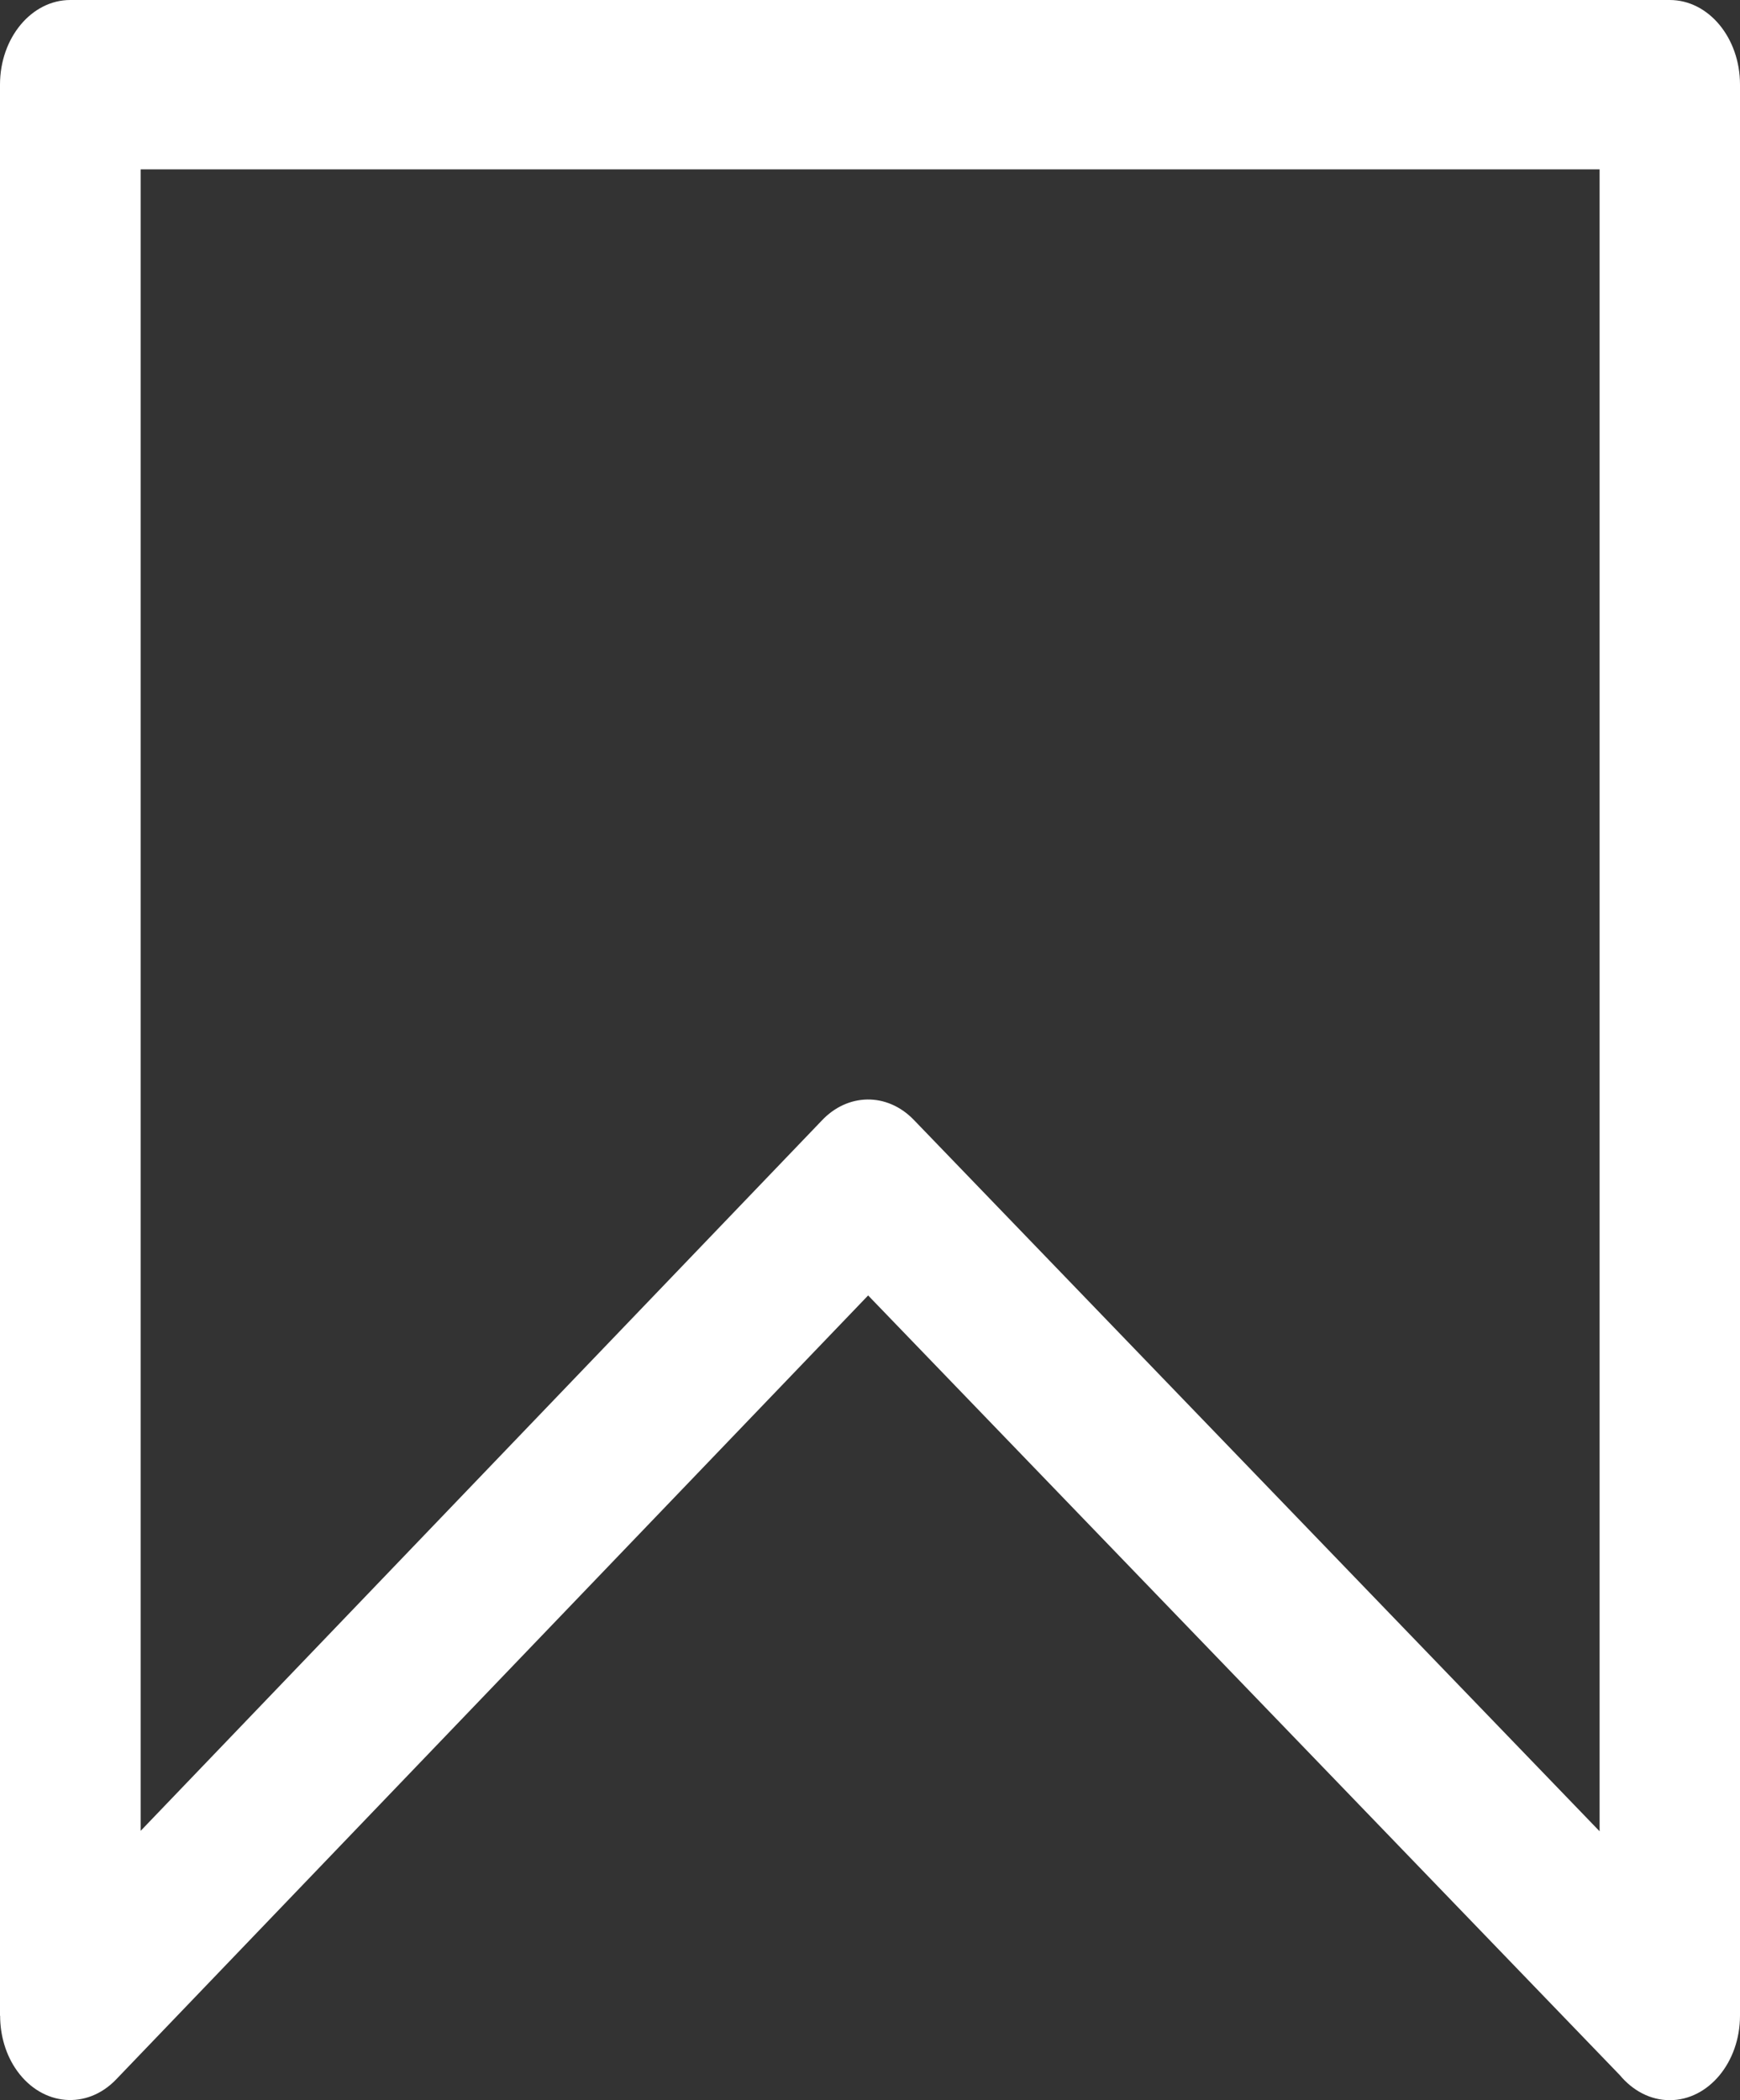 <svg width="29" height="35" viewBox="0 0 29 35" fill="none" xmlns="http://www.w3.org/2000/svg">
<rect x="0" y="0" width="29" height="35" fill="#333333" stroke="none"/>
<path d="M1.171 0H27.829C28.477 0 29 0.632 29 1.41V33.59C29 34.37 28.475 35 27.829 35C27.505 35 27.212 34.84 26.998 34.584L14.469 21.589L1.935 34.655C1.448 35.162 0.71 35.1 0.286 34.513C0.095 34.248 0.002 33.918 0.002 33.593H0V1.41C0 0.632 0.525 0 1.171 0ZM26.658 2.823H2.345V30.511L13.693 18.678C14.124 18.216 14.784 18.199 15.233 18.666L26.66 30.519V2.823H26.658Z" fill="white"/>
</svg>
